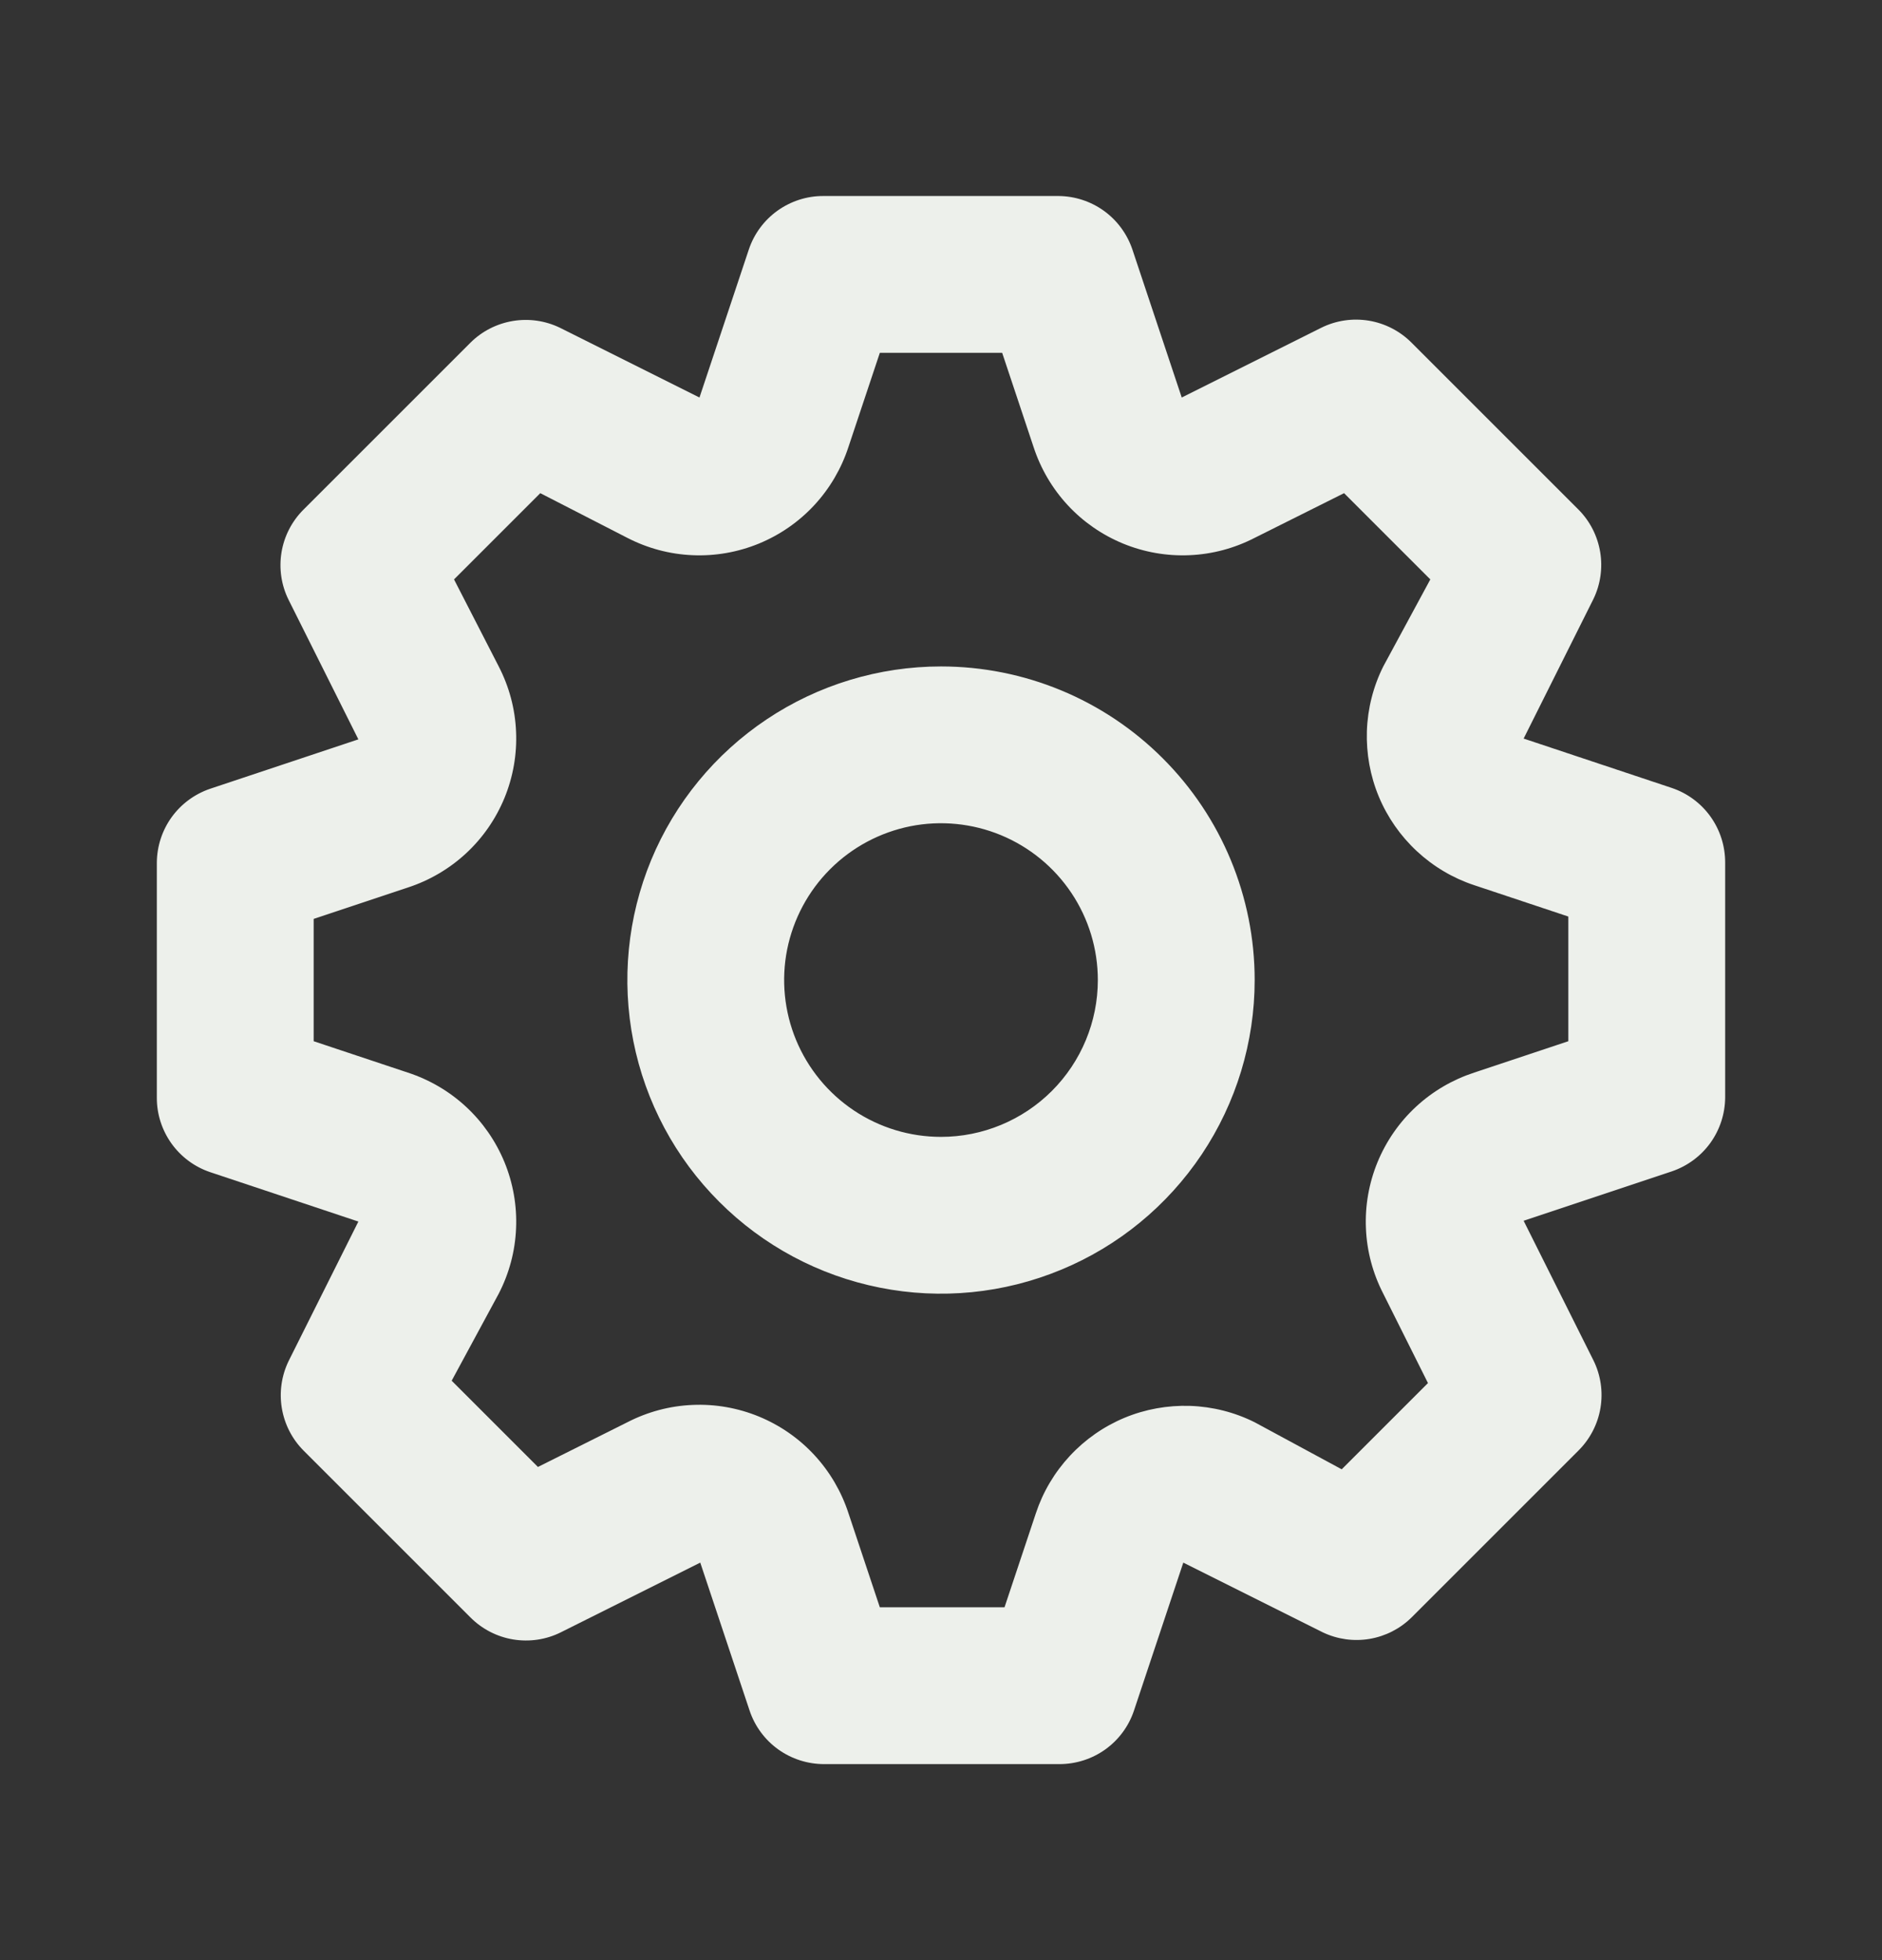 <svg width="24" height="25" viewBox="0 0 24 25" fill="none" xmlns="http://www.w3.org/2000/svg">
<rect x="0" y="0" width="24" height="25" fill="#333333" stroke="none"/>
<path d="M21.32 10.05L19.43 9.42L20.32 7.64C20.41 7.454 20.44 7.244 20.406 7.04C20.372 6.836 20.276 6.647 20.13 6.5L18 4.37C17.852 4.222 17.662 4.124 17.456 4.09C17.249 4.056 17.038 4.087 16.85 4.18L15.07 5.07L14.44 3.18C14.373 2.983 14.247 2.812 14.079 2.69C13.91 2.568 13.708 2.502 13.5 2.5H10.5C10.29 2.499 10.086 2.565 9.915 2.687C9.745 2.809 9.617 2.981 9.55 3.18L8.92 5.07L7.14 4.18C6.954 4.09 6.744 4.06 6.54 4.094C6.336 4.128 6.147 4.224 6 4.37L3.87 6.5C3.722 6.648 3.624 6.838 3.59 7.044C3.556 7.251 3.587 7.463 3.68 7.65L4.57 9.43L2.68 10.06C2.483 10.127 2.312 10.253 2.19 10.421C2.068 10.59 2.002 10.792 2 11V14C1.999 14.21 2.065 14.414 2.187 14.585C2.309 14.755 2.481 14.883 2.68 14.95L4.57 15.58L3.68 17.36C3.59 17.546 3.56 17.756 3.594 17.96C3.628 18.164 3.724 18.353 3.87 18.5L6 20.63C6.148 20.778 6.338 20.876 6.544 20.91C6.751 20.944 6.963 20.913 7.15 20.82L8.93 19.93L9.56 21.82C9.627 22.019 9.755 22.191 9.925 22.313C10.096 22.435 10.3 22.5 10.51 22.5H13.51C13.72 22.5 13.924 22.435 14.095 22.313C14.265 22.191 14.393 22.019 14.46 21.82L15.09 19.93L16.87 20.82C17.055 20.908 17.263 20.937 17.465 20.903C17.667 20.869 17.854 20.774 18 20.63L20.13 18.5C20.278 18.352 20.376 18.162 20.41 17.956C20.444 17.749 20.413 17.538 20.32 17.35L19.43 15.57L21.32 14.94C21.517 14.873 21.688 14.747 21.81 14.579C21.932 14.41 21.998 14.208 22 14V11C22 10.79 21.935 10.586 21.813 10.415C21.691 10.245 21.519 10.117 21.32 10.05ZM20 13.28L18.8 13.68C18.524 13.77 18.271 13.918 18.058 14.115C17.845 14.312 17.678 14.553 17.567 14.822C17.457 15.09 17.406 15.379 17.419 15.669C17.431 15.959 17.507 16.242 17.64 16.5L18.21 17.64L17.11 18.74L16 18.14C15.744 18.012 15.463 17.941 15.176 17.931C14.89 17.922 14.605 17.973 14.34 18.083C14.076 18.193 13.838 18.359 13.643 18.569C13.448 18.779 13.3 19.028 13.21 19.3L12.81 20.5H11.22L10.82 19.3C10.73 19.024 10.582 18.771 10.385 18.558C10.188 18.345 9.947 18.178 9.678 18.067C9.41 17.957 9.121 17.906 8.831 17.919C8.541 17.931 8.258 18.007 8 18.14L6.86 18.71L5.76 17.61L6.36 16.5C6.493 16.242 6.569 15.959 6.581 15.669C6.594 15.379 6.543 15.09 6.433 14.822C6.322 14.553 6.155 14.312 5.942 14.115C5.729 13.918 5.476 13.77 5.2 13.68L4 13.28V11.72L5.2 11.32C5.476 11.23 5.729 11.082 5.942 10.885C6.155 10.688 6.322 10.447 6.433 10.178C6.543 9.91 6.594 9.621 6.581 9.331C6.569 9.041 6.493 8.758 6.36 8.5L5.79 7.39L6.89 6.29L8 6.86C8.258 6.993 8.541 7.069 8.831 7.081C9.121 7.094 9.41 7.043 9.678 6.933C9.947 6.822 10.188 6.655 10.385 6.442C10.582 6.229 10.73 5.976 10.82 5.7L11.22 4.5H12.78L13.18 5.7C13.27 5.976 13.418 6.229 13.615 6.442C13.812 6.655 14.053 6.822 14.322 6.933C14.59 7.043 14.879 7.094 15.169 7.081C15.459 7.069 15.742 6.993 16 6.86L17.14 6.29L18.24 7.39L17.64 8.5C17.512 8.756 17.441 9.037 17.431 9.324C17.422 9.61 17.473 9.895 17.583 10.16C17.693 10.424 17.859 10.662 18.069 10.857C18.279 11.052 18.528 11.2 18.8 11.29L20 11.69V13.28ZM12 8.5C11.209 8.5 10.435 8.735 9.778 9.174C9.12 9.614 8.607 10.238 8.304 10.969C8.002 11.7 7.923 12.504 8.077 13.28C8.231 14.056 8.612 14.769 9.172 15.328C9.731 15.888 10.444 16.269 11.22 16.423C11.996 16.578 12.8 16.498 13.531 16.195C14.262 15.893 14.886 15.38 15.326 14.722C15.765 14.065 16 13.291 16 12.5C16 11.439 15.579 10.422 14.828 9.672C14.078 8.921 13.061 8.5 12 8.5ZM12 14.5C11.604 14.5 11.218 14.383 10.889 14.163C10.56 13.943 10.304 13.631 10.152 13.265C10.001 12.9 9.961 12.498 10.038 12.11C10.116 11.722 10.306 11.366 10.586 11.086C10.866 10.806 11.222 10.616 11.61 10.538C11.998 10.461 12.4 10.501 12.765 10.652C13.131 10.804 13.443 11.06 13.663 11.389C13.883 11.718 14 12.104 14 12.5C14 13.03 13.789 13.539 13.414 13.914C13.039 14.289 12.53 14.5 12 14.5Z" fill="#EDF0EB"/>
</svg>
